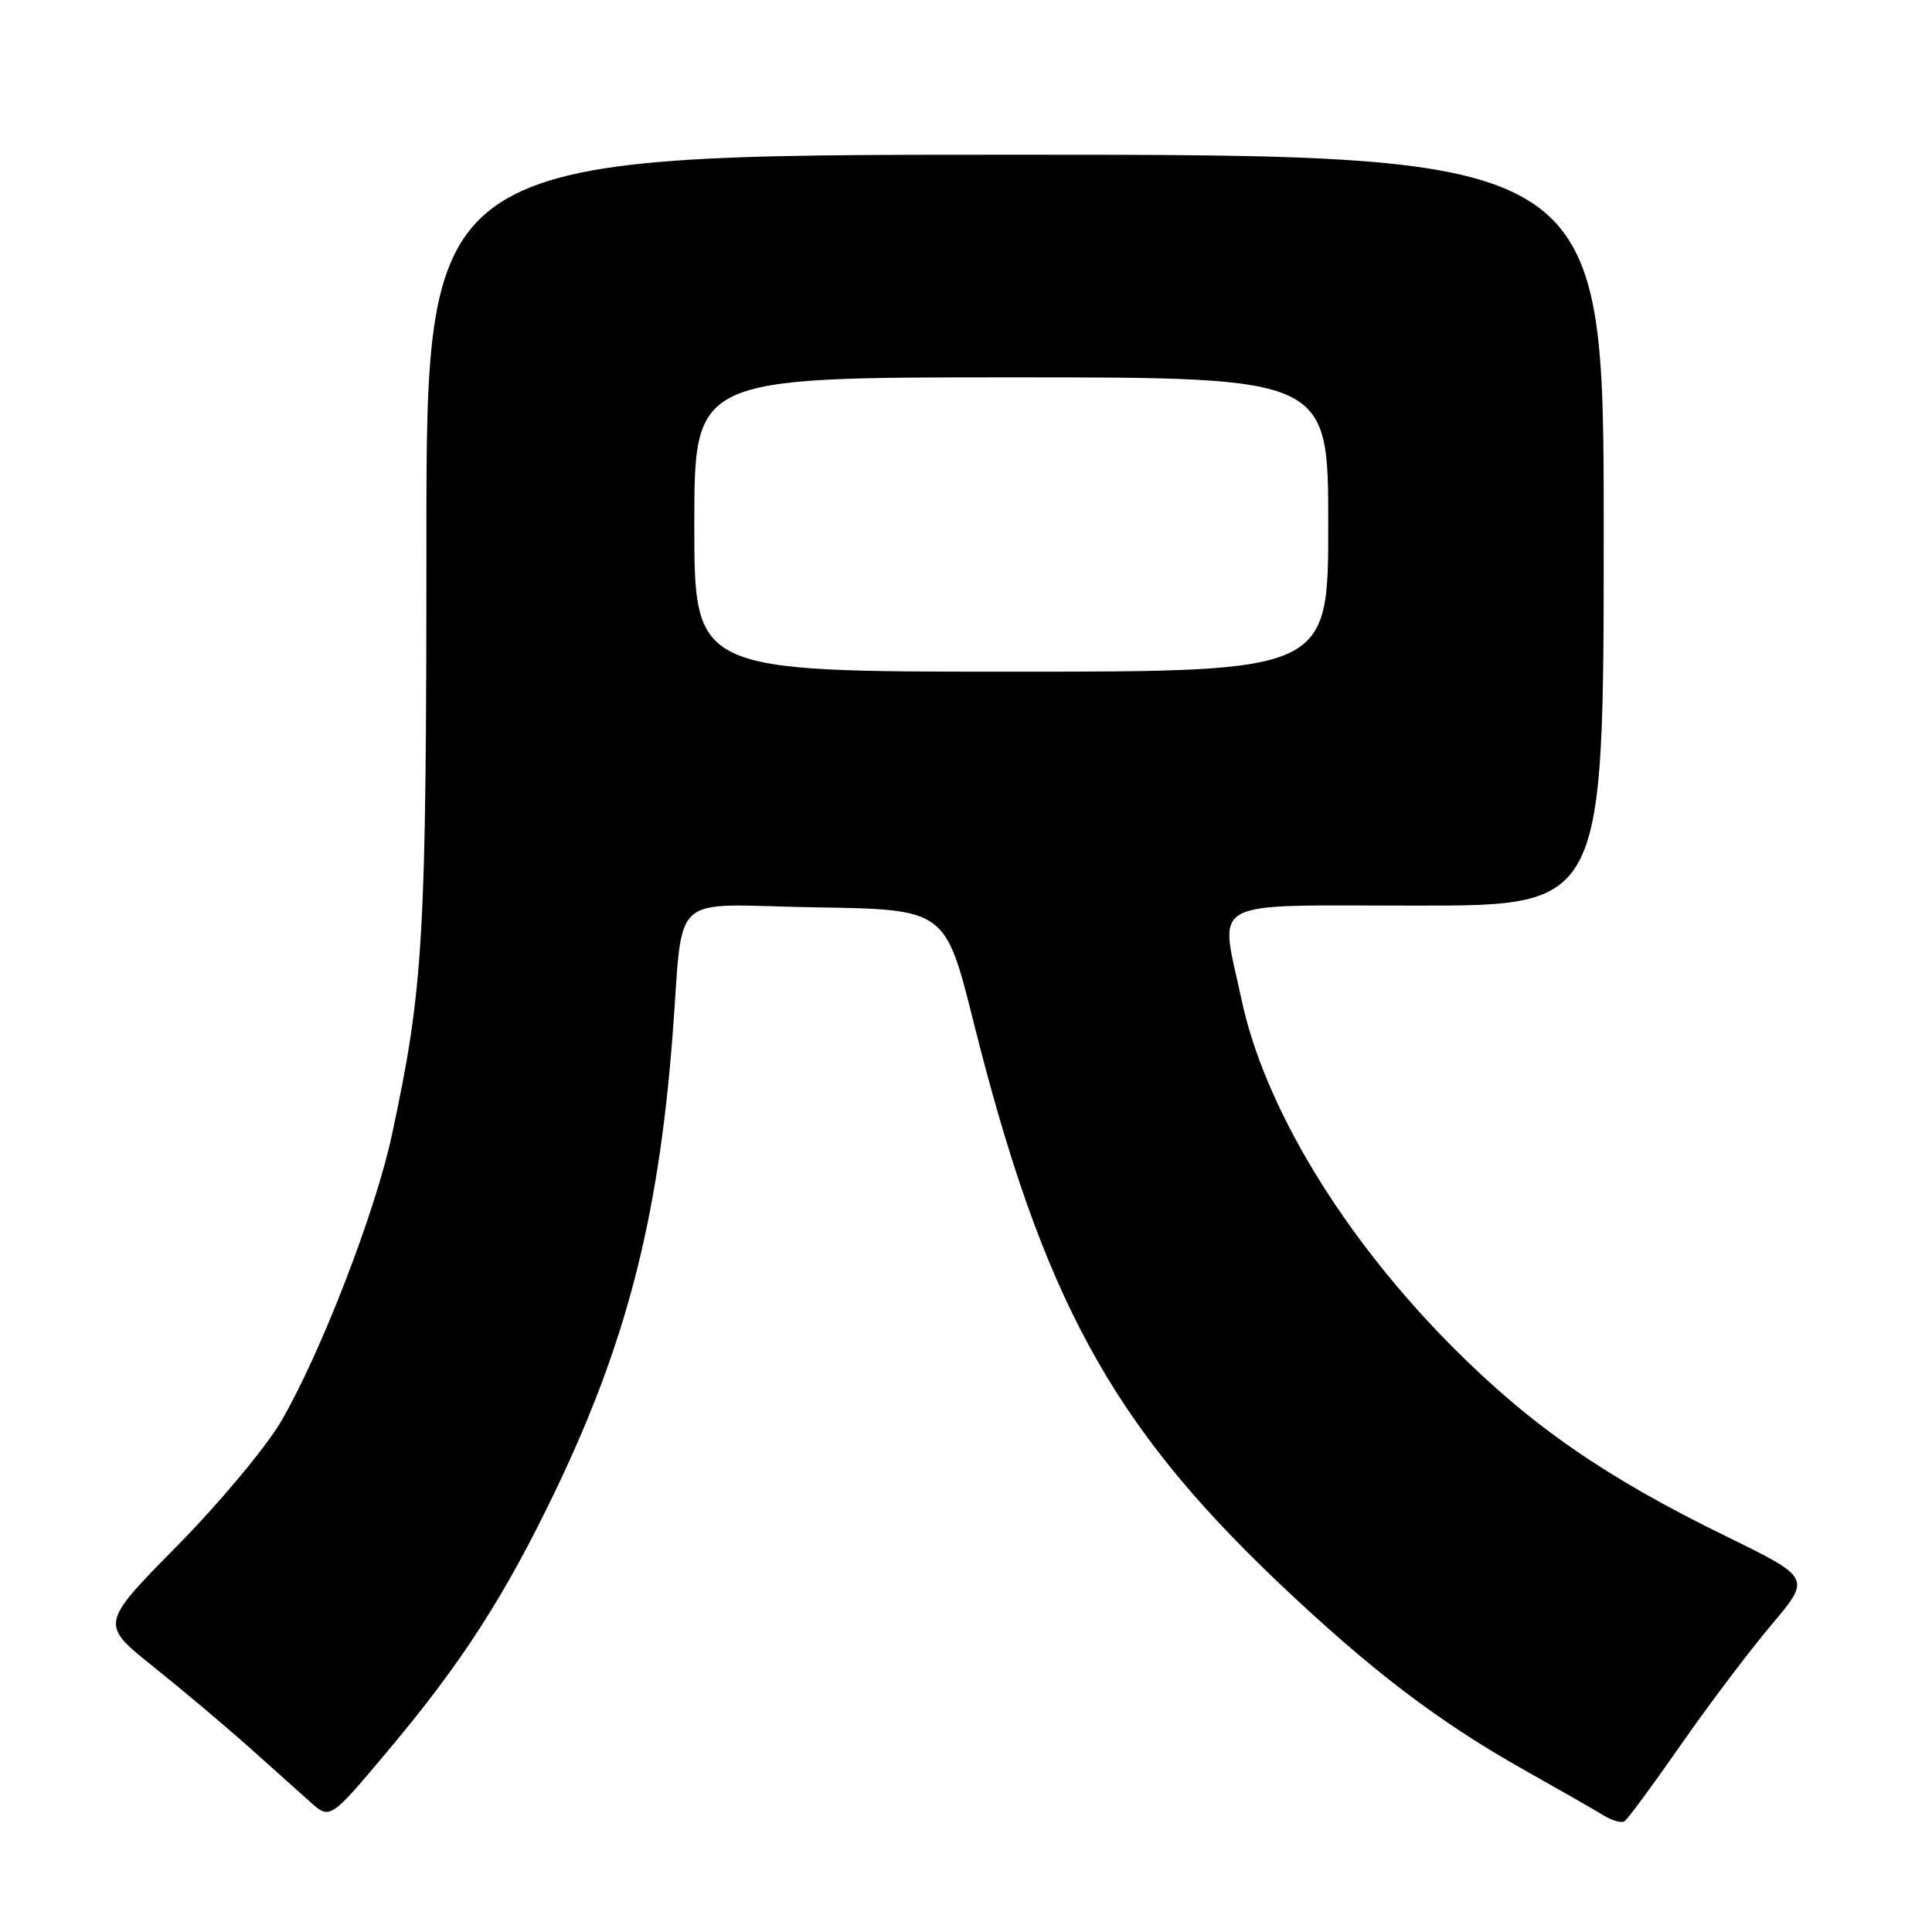 <?xml version="1.0" encoding="UTF-8" standalone="no"?>
<!DOCTYPE svg PUBLIC "-//W3C//DTD SVG 1.1//EN" "http://www.w3.org/Graphics/SVG/1.1/DTD/svg11.dtd" >
<svg xmlns="http://www.w3.org/2000/svg" xmlns:xlink="http://www.w3.org/1999/xlink" version="1.1" viewBox="0 0 256 256">
 <g >
 <path fill="currentColor"
d=" M 222.72 231.20 C 226.44 225.86 231.84 218.71 234.73 215.29 C 239.98 209.08 239.98 209.08 228.74 203.58 C 212.68 195.73 202.81 188.89 192.39 178.40 C 177.94 163.85 167.52 146.67 164.50 132.41 C 161.62 118.82 159.41 120.00 187.75 120.00 C 212.50 120.00 212.50 120.00 212.50 70.25 C 212.50 20.50 212.50 20.50 134.50 20.50 C 56.50 20.50 56.50 20.50 56.50 71.50 C 56.50 124.36 56.13 130.80 51.94 150.34 C 49.76 160.55 42.51 179.29 37.27 188.30 C 35.28 191.72 29.09 199.14 23.46 204.85 C 13.26 215.20 13.26 215.20 20.33 220.85 C 24.21 223.96 29.89 228.74 32.95 231.47 C 36.00 234.20 39.68 237.49 41.12 238.78 C 43.74 241.12 43.74 241.12 51.49 231.88 C 61.26 220.24 66.93 211.42 73.61 197.50 C 82.94 178.05 87.18 161.70 89.07 137.81 C 90.67 117.58 88.14 119.91 108.16 120.23 C 125.27 120.50 125.27 120.50 129.02 135.50 C 138.12 171.84 147.20 188.57 169.24 209.55 C 181.47 221.18 190.50 228.08 202.00 234.55 C 206.68 237.18 211.40 239.88 212.50 240.56 C 213.60 241.23 214.83 241.58 215.24 241.34 C 215.64 241.10 219.01 236.53 222.72 231.20 Z  M 92.00 69.50 C 92.00 50.00 92.00 50.00 134.00 50.00 C 176.00 50.00 176.00 50.00 176.00 69.50 C 176.00 89.00 176.00 89.00 134.00 89.00 C 92.00 89.00 92.00 89.00 92.00 69.50 Z "/>
</g>
</svg>